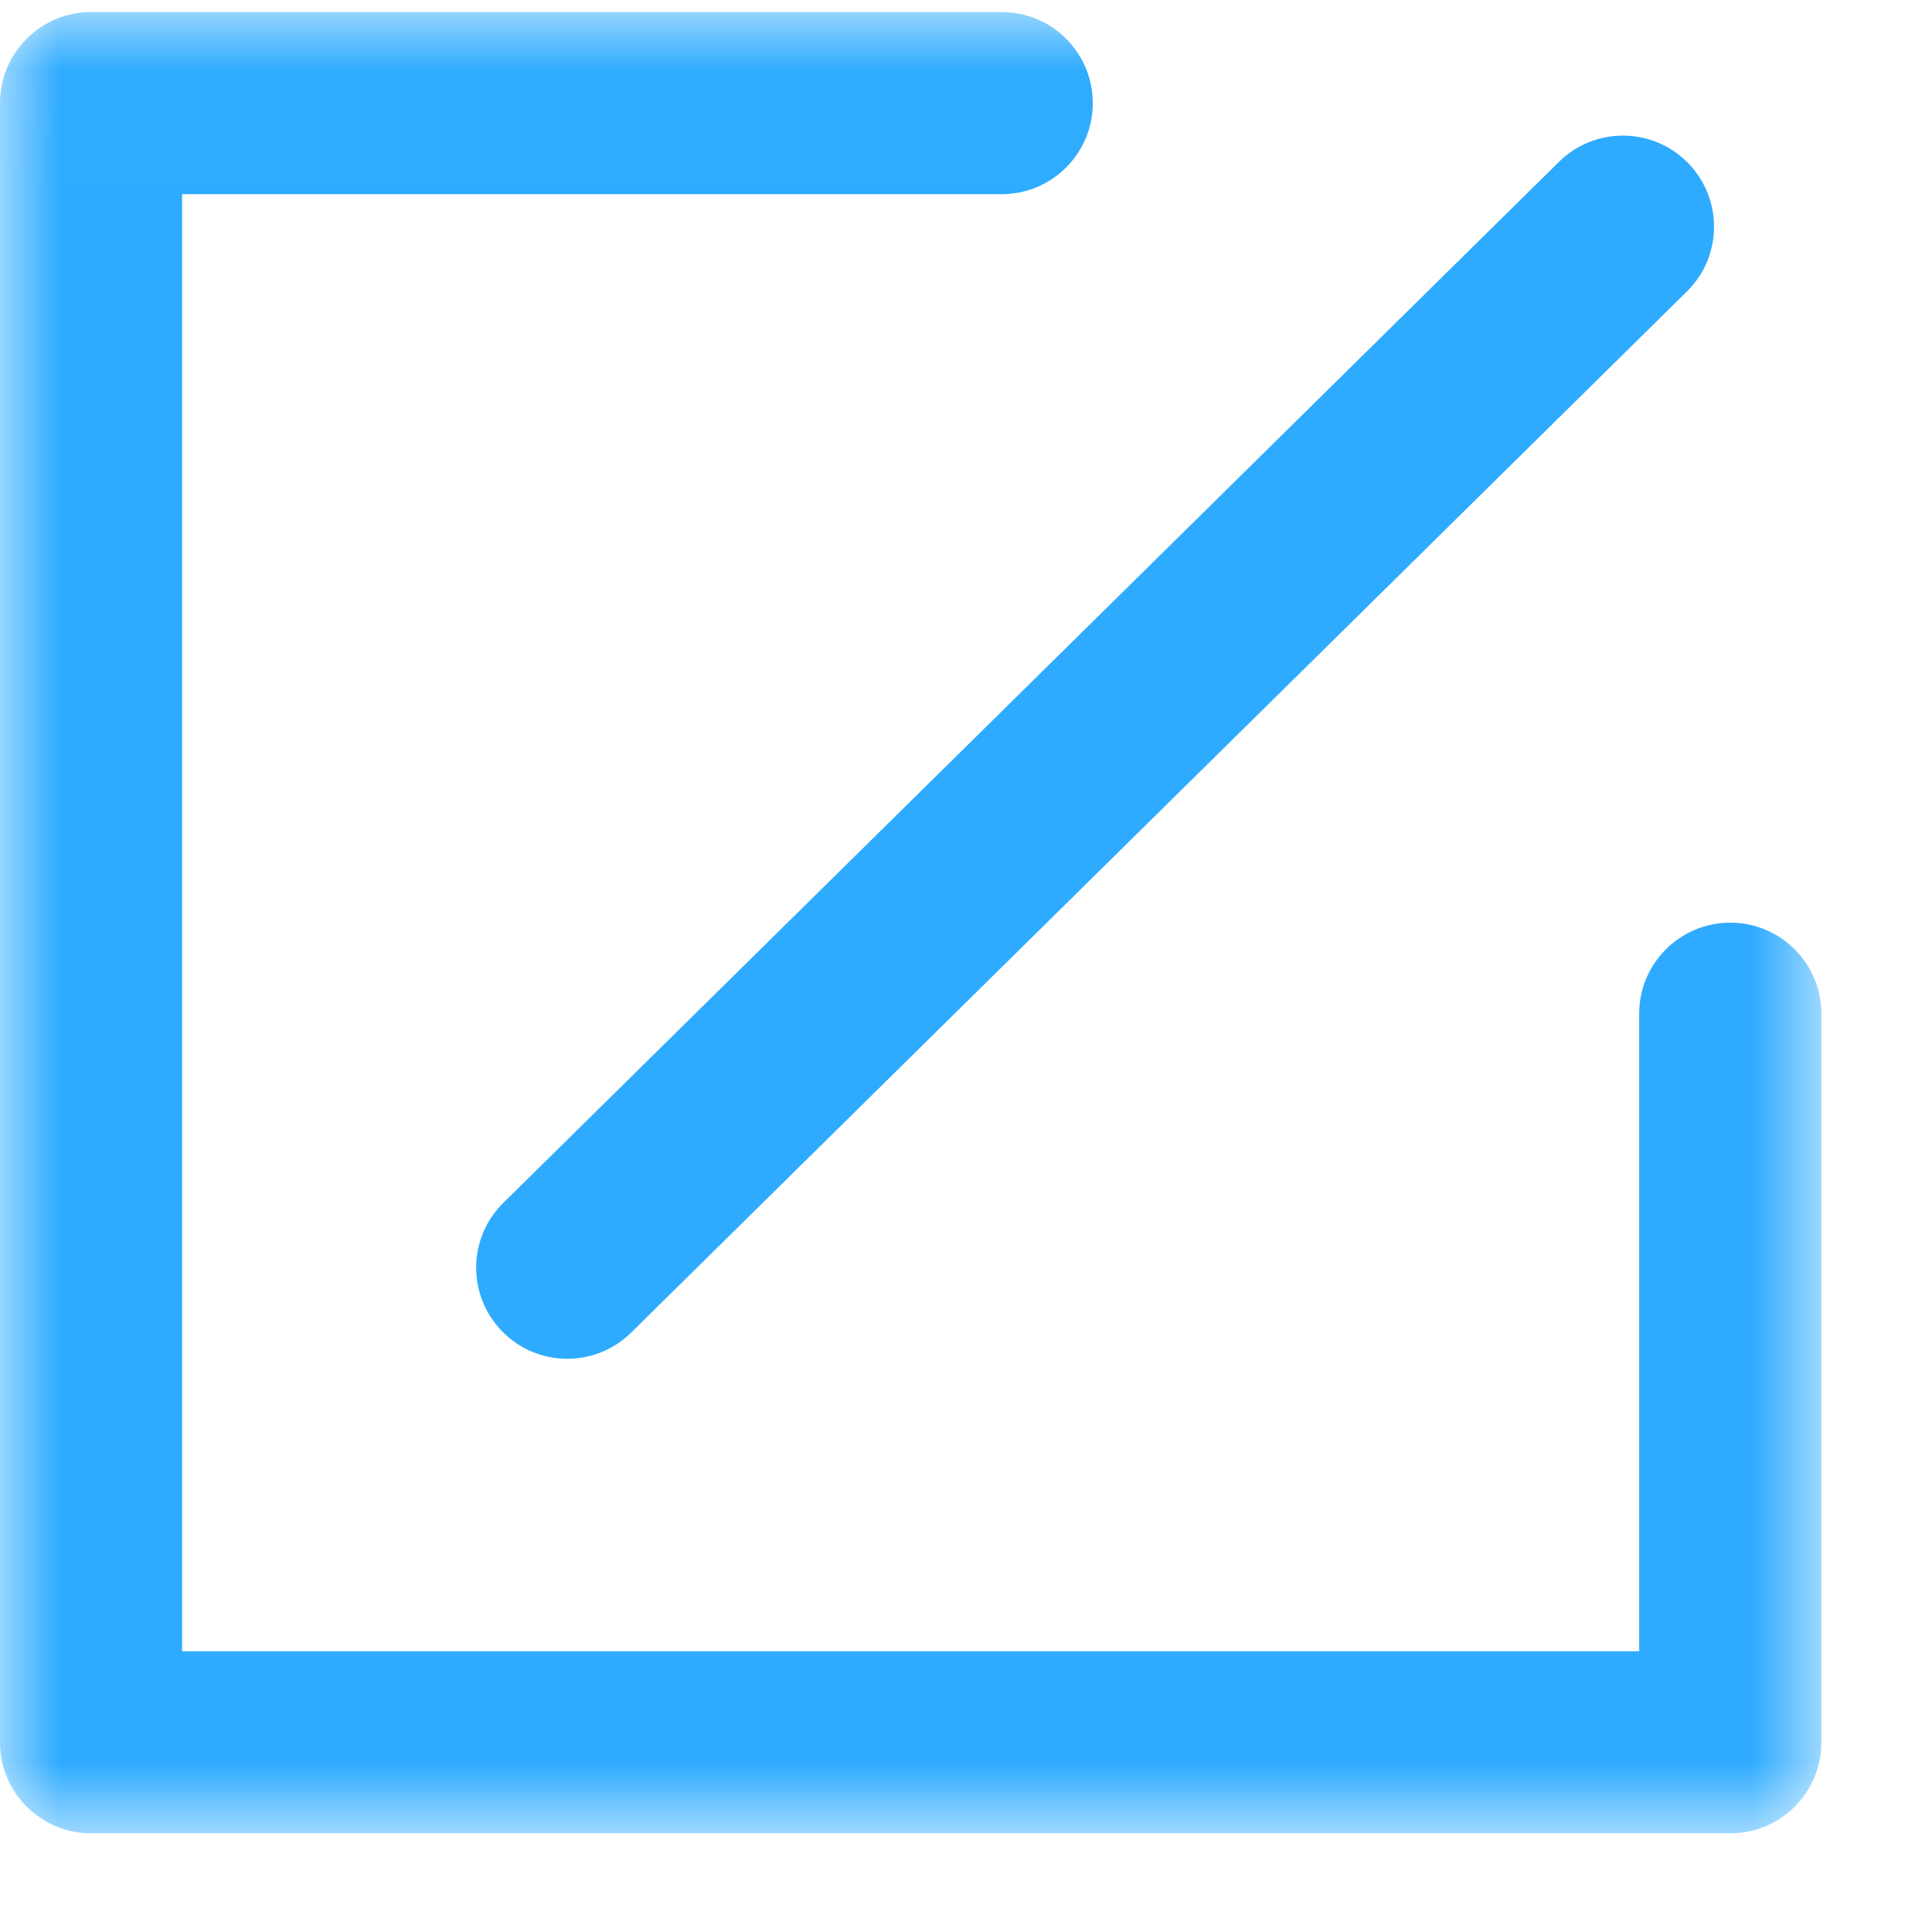 <?xml version="1.0" encoding="UTF-8"?>
<svg width="16px" height="16px" viewBox="0 0 16 16" version="1.1" xmlns="http://www.w3.org/2000/svg" xmlns:xlink="http://www.w3.org/1999/xlink">
    <!-- Generator: Sketch 63 (92445) - https://sketch.com -->
    <title>编组备份 3</title>
    <desc>Created with Sketch.</desc>
    <defs>
        <polygon id="path-1" points="0 0.017 15.084 0.017 15.084 15.1 0 15.1"></polygon>
    </defs>
    <g id="页面-1" stroke="none" stroke-width="1" fill="none" fill-rule="evenodd">
        <g id="2期规范" transform="translate(-532, -117)">
            <g id="编组备份-3" transform="translate(532, 117)">
                <g id="编组" transform="translate(0, 0.083)">
                    <mask id="mask-2" fill="white">
                        <use xlink:href="#path-1"></use>
                    </mask>
                    <g id="Clip-2"></g>
                    <path d="M13.575,8.312 C13.575,7.896 13.913,7.558 14.329,7.558 C14.746,7.558 15.084,7.896 15.084,8.312 L15.084,14.346 C15.084,14.762 14.746,15.1 14.329,15.1 L0.754,15.1 C0.338,15.1 -1e-05,14.762 -1e-05,14.346 L-1e-05,0.771 C-1e-05,0.354 0.338,0.017 0.754,0.017 L8.296,0.017 C8.712,0.017 9.05,0.354 9.05,0.771 C9.05,1.187 8.712,1.525 8.296,1.525 L1.508,1.525 L1.508,13.592 L13.575,13.592 L13.575,8.312 L13.575,8.312 Z" id="Fill-1" fill="#2EABFF" mask="url(#mask-2)"></path>
                </g>
                <path d="M5.227,11.036 L13.97,2.414 C14.267,2.122 14.27,1.645 13.978,1.348 C13.685,1.051 13.208,1.048 12.911,1.34 L4.168,9.962 C3.871,10.254 3.868,10.732 4.161,11.028 C4.453,11.325 4.931,11.328 5.227,11.036" id="Fill-3" fill="#2EABFF"></path>
            </g>
        </g>
    </g>
</svg>